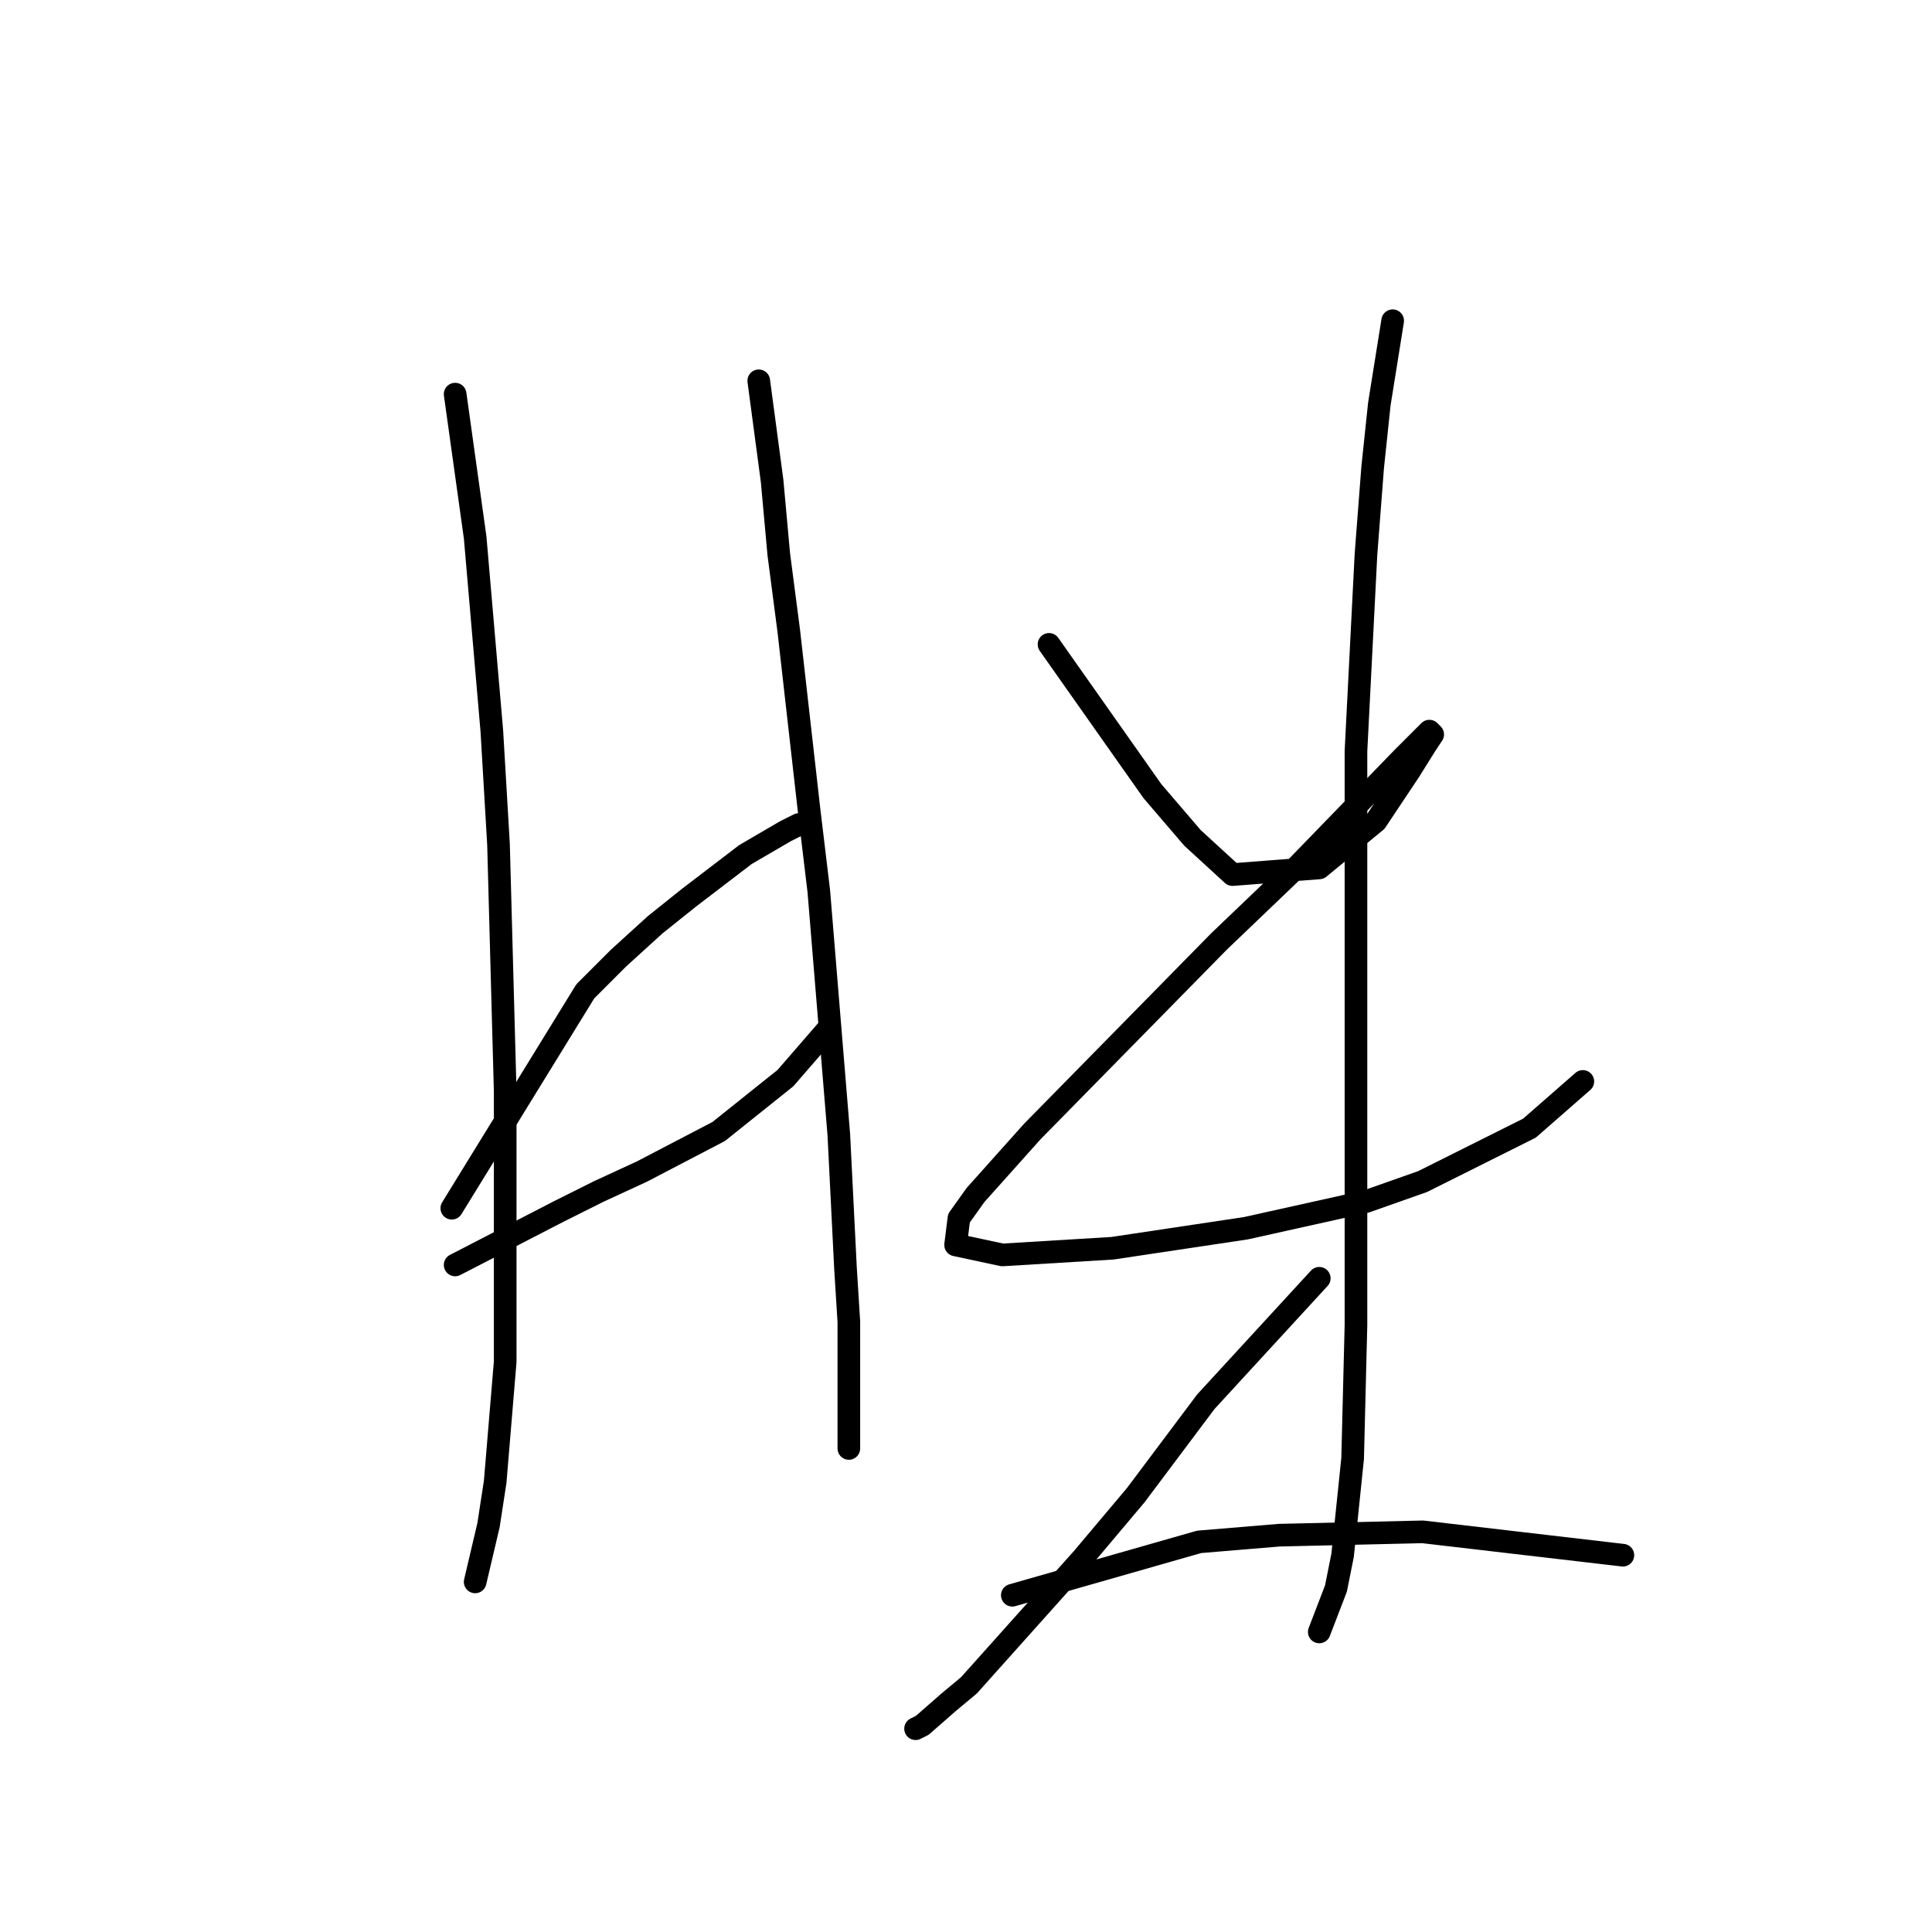 <?xml version="1.0" standalone="no"?>
    <svg width="256" height="256" xmlns="http://www.w3.org/2000/svg" version="1.1">
    <polyline stroke="black" stroke-width="3" stroke-linecap="round" fill="transparent" stroke-linejoin="round" points="60.309 52.226 62.962 71.236 65.172 96.877 66.056 111.908 66.941 144.622 66.941 159.211 66.941 180.431 65.614 196.346 64.73 202.094 62.962 209.609 62.962 209.609 " />
        <polyline stroke="black" stroke-width="3" stroke-linecap="round" fill="transparent" stroke-linejoin="round" points="59.867 160.095 77.551 131.36 81.972 126.939 86.835 122.518 91.255 118.981 98.771 113.234 104.076 110.14 105.844 109.255 105.844 109.255 " />
        <polyline stroke="black" stroke-width="3" stroke-linecap="round" fill="transparent" stroke-linejoin="round" points="60.309 167.611 74.014 160.537 79.319 157.885 85.066 155.232 95.234 149.927 104.076 142.854 109.823 136.223 109.823 136.223 " />
        <polyline stroke="black" stroke-width="3" stroke-linecap="round" fill="transparent" stroke-linejoin="round" points="100.539 50.458 102.308 63.72 103.192 73.446 104.518 83.614 107.171 107.045 108.497 118.097 111.149 150.369 112.033 168.053 112.476 175.126 112.476 187.505 112.476 191.926 112.476 191.926 " />
        <polyline stroke="black" stroke-width="3" stroke-linecap="round" fill="transparent" stroke-linejoin="round" points="139.001 85.383 152.705 104.835 155.358 107.929 158.01 111.024 163.315 115.887 174.81 115.002 182.325 108.813 186.746 102.182 188.956 98.645 189.841 97.319 189.399 96.877 185.862 100.414 171.715 115.002 161.547 124.728 136.79 149.927 129.275 158.327 127.064 161.422 126.622 164.958 132.811 166.284 147.4 165.4 165.084 162.748 180.999 159.211 188.514 156.559 202.661 149.485 209.734 143.296 209.734 143.296 " />
        <polyline stroke="black" stroke-width="3" stroke-linecap="round" fill="transparent" stroke-linejoin="round" points="184.536 42.5 182.767 53.553 181.883 61.952 180.999 73.446 179.673 99.529 179.673 127.823 179.673 153.464 179.673 175.568 179.231 193.252 177.904 206.072 177.02 210.493 174.81 216.24 174.81 216.24 " />
        <polyline stroke="black" stroke-width="3" stroke-linecap="round" fill="transparent" stroke-linejoin="round" points="174.81 169.379 159.779 185.736 150.495 198.115 143.422 206.514 128.391 223.314 125.738 225.524 122.201 228.619 121.317 229.061 121.317 229.061 " />
        <polyline stroke="black" stroke-width="3" stroke-linecap="round" fill="transparent" stroke-linejoin="round" points="134.138 211.377 158.895 204.304 169.505 203.42 188.514 202.978 215.04 206.072 215.04 206.072 " />
        </svg>